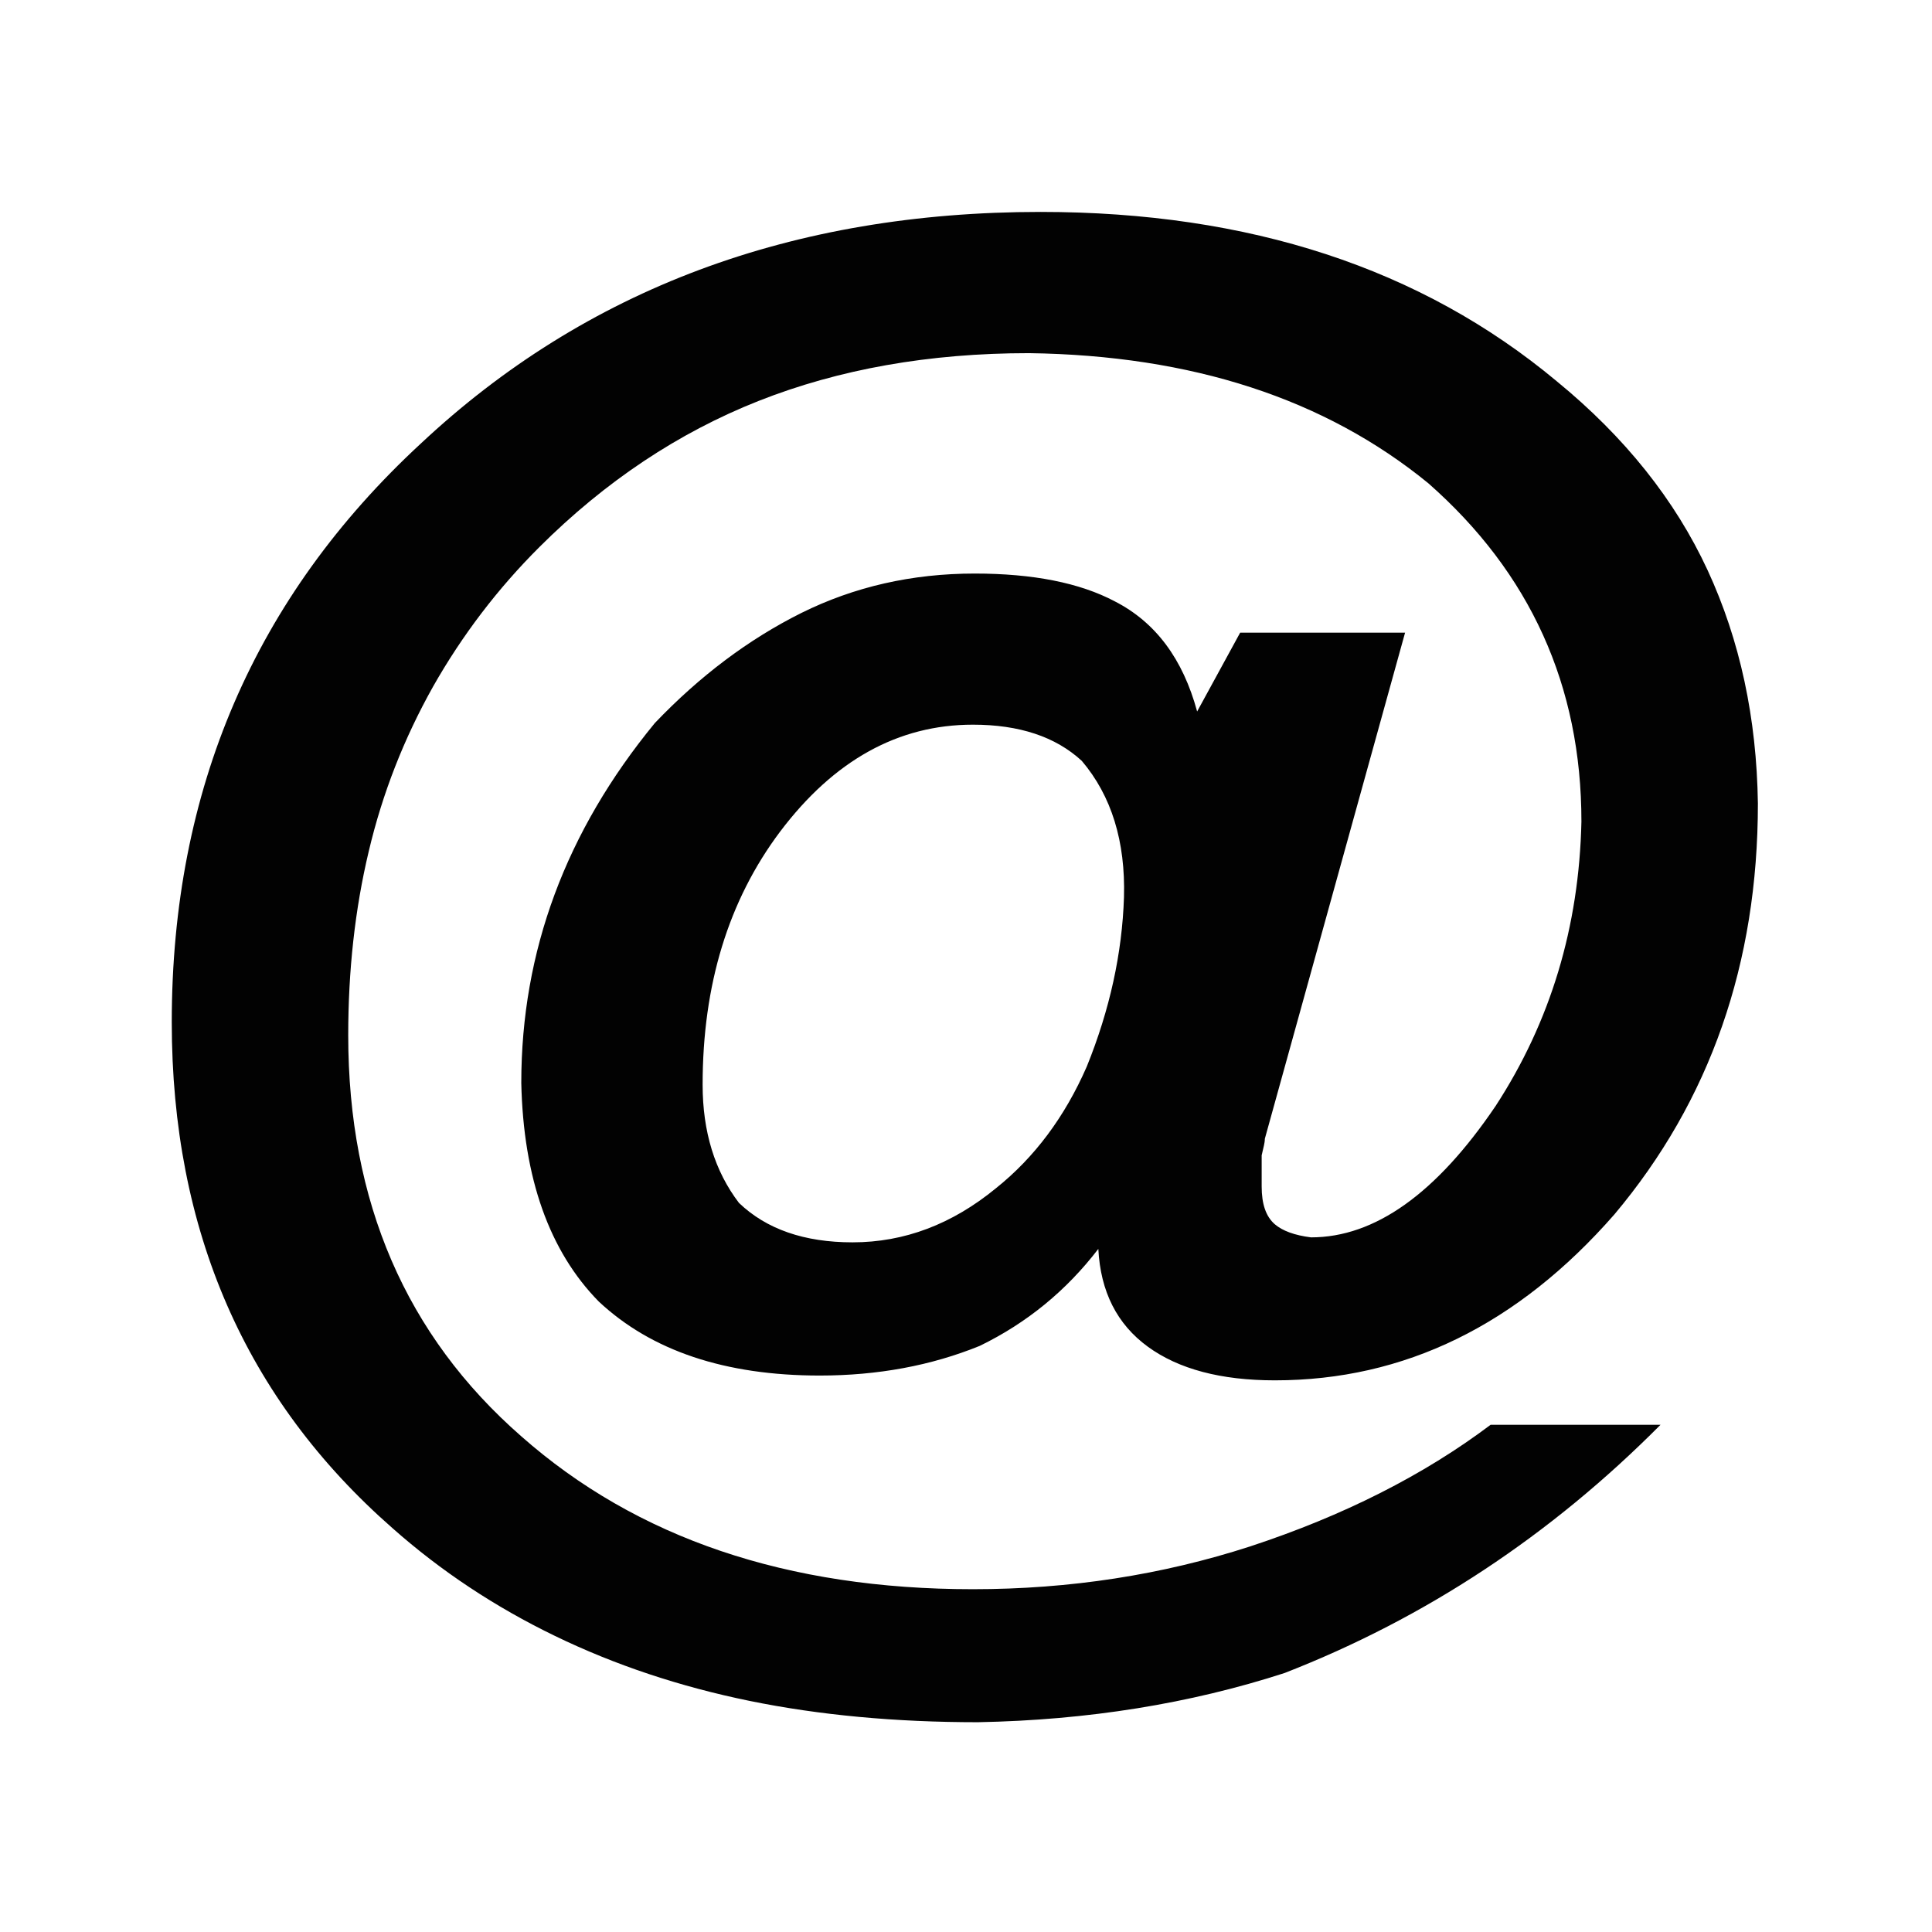 <?xml version="1.0" encoding="utf-8"?>
<!-- Generator: Adobe Illustrator 16.0.0, SVG Export Plug-In . SVG Version: 6.00 Build 0)  -->
<!DOCTYPE svg PUBLIC "-//W3C//DTD SVG 1.1//EN" "http://www.w3.org/Graphics/SVG/1.1/DTD/svg11.dtd">
<svg version="1.1" id="Layer_1" xmlns="http://www.w3.org/2000/svg" xmlns:xlink="http://www.w3.org/1999/xlink" x="0px" y="0px"
	 width="1000px" height="1000px" viewBox="0 0 1000 1000" enable-background="new 0 0 1000 1000" xml:space="preserve">
<path fill="#020202" d="M562.521,552.04c-11.386,26.043-27.049,47.022-46.99,62.969c-22.708,18.651-47.431,28.024-74.228,28.024
	c-24.974,0-44.601-6.794-58.816-20.413c-12.519-16.418-18.809-36.831-18.809-61.207c0-51.613,13.336-95.333,40.133-131
	c27.867-36.926,61.145-55.325,99.768-55.325c23.904,0,42.776,6.196,56.363,18.746c15.35,18.085,22.646,41.643,21.828,70.579
	C580.826,493.287,574.473,522.507,562.521,552.04L562.521,552.04L562.521,552.04z M594.1,697.037
	c15.915,11.606,37.868,17.425,65.735,17.425c67.12,0,125.685-28.622,175.758-85.866c49.568-58.974,74.291-129.898,74.291-212.714
	c-0.629-44.19-9.248-84.45-26.043-120.778c-16.795-36.265-42.838-68.943-78.129-97.817
	c-70.013-58.407-159.023-87.596-267.095-87.596c-128.579,0-235.518,39.977-320.88,119.961
	c-85.866,79.386-128.83,179.186-128.83,299.397c0,107.757,38.058,195.132,114.299,261.969
	c25.036,22.174,53.092,40.762,84.104,55.766c30.949,15.002,64.541,26.199,100.648,33.592c36.17,7.391,75.612,11.039,118.199,11.039
	c56.929-1.068,109.832-9.625,158.772-25.477c72.781-28.369,137.637-71.178,194.566-128.483h-87.942
	c-34.66,26.104-76.241,47.116-124.489,62.968c-45.543,14.752-93.352,22.143-143.487,22.143c-96.119,0-173.995-26.389-233.756-79.135
	c-59.696-52.211-89.577-121.376-89.577-207.587c0-33.435,3.46-65.202,10.632-95.239c7.107-30.1,18.242-58.376,33.214-85.11
	c15.097-26.641,33.465-50.765,55.104-72.341c34.095-34.001,71.964-59.226,113.481-75.644c41.58-16.419,88.193-24.723,139.964-24.723
	c84.23,1.164,153.049,23.559,206.581,67.277c52.841,46.456,79.324,104.863,79.324,175.191
	c-1.195,54.444-15.979,103.542-44.412,147.198c-30.697,45.354-62.527,68.001-95.553,68.001c-8.555-1.069-14.783-3.397-18.746-6.794
	c-4.592-3.994-6.794-10.442-6.794-19.563v-16.104c0.504-2.328,0.944-3.995,1.195-5.158c0.252-1.164,0.44-2.233,0.44-3.397
	l72.593-261.969h-85.362l-22.269,40.794c-7.359-27.206-21.514-46.204-42.587-56.992c-18.18-9.624-42.398-14.405-72.529-14.405
	c-32.459,0-62.276,6.794-89.703,20.382c-27.301,13.618-52.589,32.616-75.864,56.991c-46.172,56.175-69.133,118.23-69.133,186.263
	c1.069,49.35,14.531,87.093,40.071,113.136c27.301,25.57,65.484,38.341,114.425,38.341c30.068,0,57.747-5.158,82.783-15.35
	c24.407-11.857,44.852-28.622,61.396-50.198C569.629,668.572,578.185,685.431,594.1,697.037L594.1,697.037z"/>
</svg>
